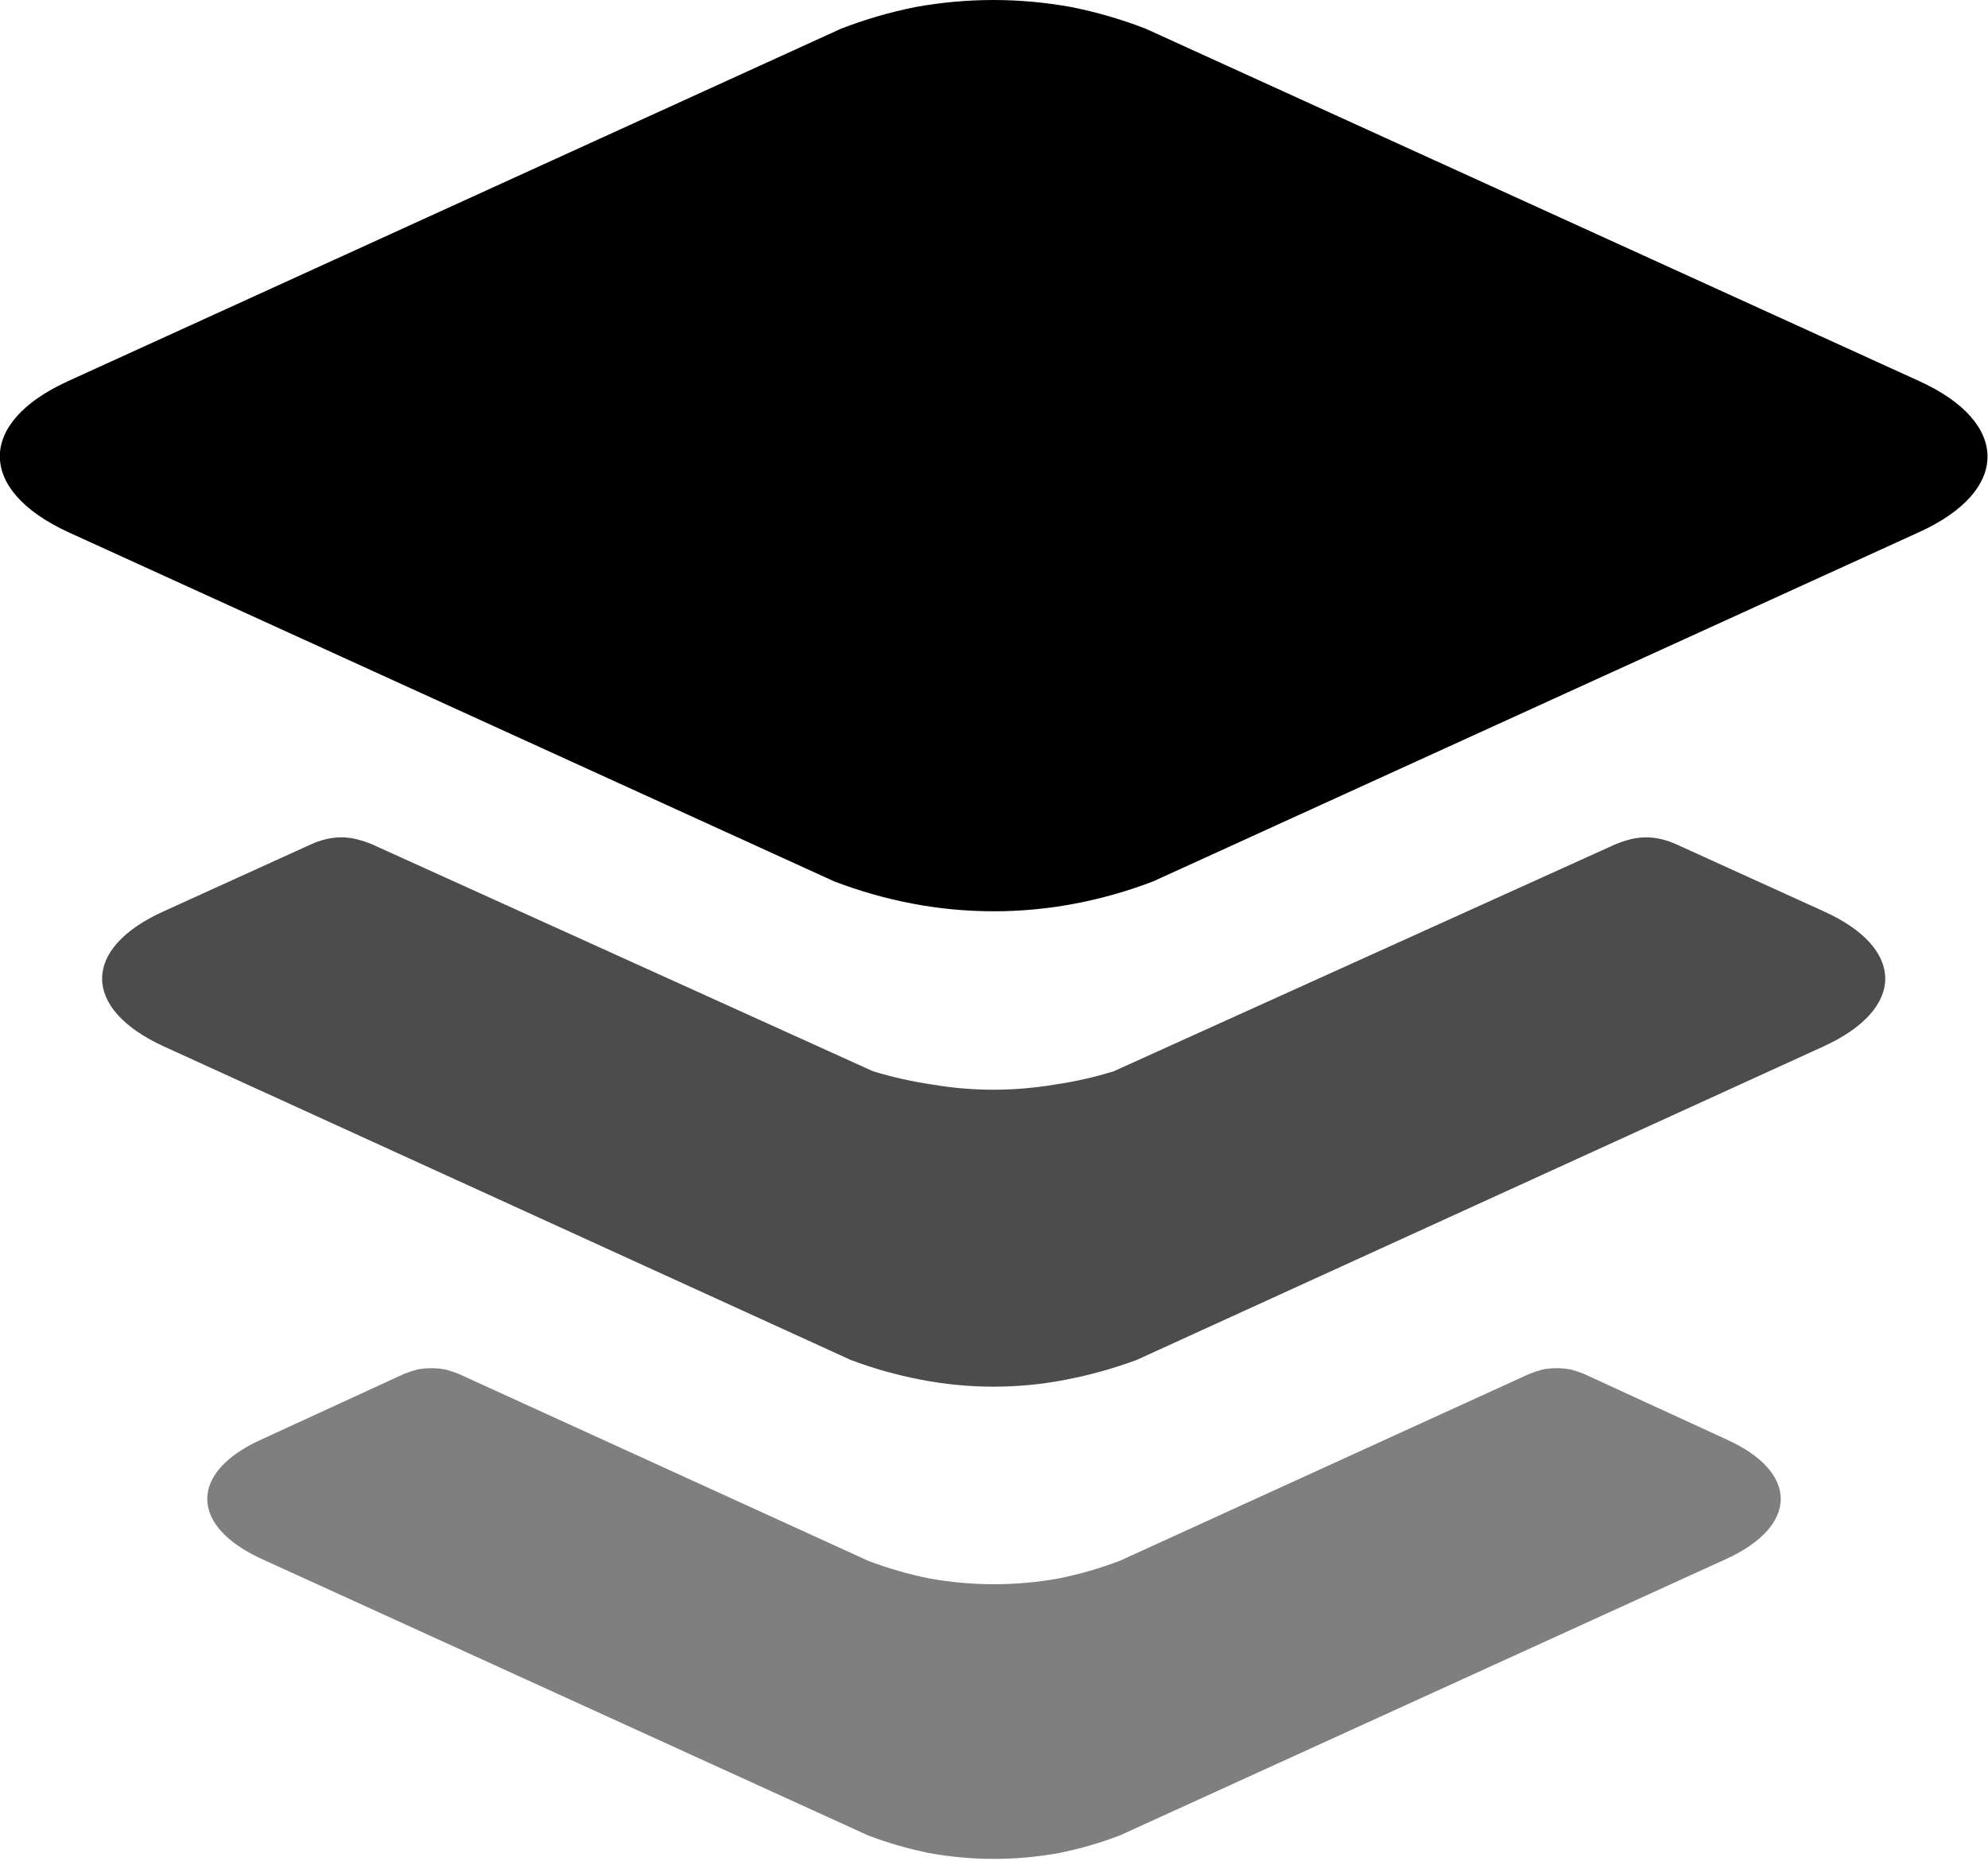 <svg version="1.2" xmlns="http://www.w3.org/2000/svg" viewBox="0 0 312 292" width="312" height="292">
	<title>logo-svg</title>
	<style>
		.s0 { fill: #000000 } 
		.s1 { opacity: .5;fill: #000000 } 
		.s2 { opacity: .7;fill: #000000 } 
	</style>
	<g id="Icon_ionic-ios-apps">
		<path id="Path_9" class="s0" d="m301.2 59.8l-121.4-55.3q-5.7-2.2-11.7-3.4-6.1-1.1-12.2-1.1-6.1 0-12.2 1.1-6 1.2-11.7 3.4l-121.3 55.3c-14.3 6.5-14.3 17.1 0 23.7l120.2 54.8q6 2.3 12.3 3.5 6.3 1.2 12.8 1.2 6.4 0 12.7-1.2 6.3-1.2 12.3-3.5l120.2-54.8c14.3-6.5 14.3-17.2 0-23.7z"/>
		<g id="Group_1">
			<path id="Path_10" class="s1" d="m136.2 244.9l-64.2-29.3q-1-0.4-2.1-0.7-1.1-0.2-2.2-0.2-1.1 0-2.2 0.2-1.1 0.3-2.1 0.7l-22.4 10.3c-11.3 5.1-11.3 13.5 0 18.7l95.2 43.4q4.7 1.8 9.7 2.8 5 0.9 10.1 0.9 5.1 0 10.1-0.9 5-1 9.7-2.8l95.2-43.4c11.3-5.2 11.3-13.6 0-18.7l-22.4-10.3q-1-0.4-2.1-0.7-1.1-0.2-2.2-0.2-1.1 0-2.2 0.2-1.1 0.3-2.1 0.7l-64.2 29.3q-4.7 1.8-9.7 2.8-5 0.9-10.1 0.9-5.1 0-10.1-0.9-5-1-9.7-2.8z"/>
			<path id="Path_11" class="s2" d="m286.2 143l-23.1-10.5q-1.1-0.5-2.3-0.8-1.2-0.3-2.5-0.3-1.2 0-2.4 0.3-1.2 0.3-2.4 0.8l-78.7 35.6q-4.5 1.4-9.3 2.1-4.8 0.8-9.6 0.8-4.8 0-9.5-0.8-4.8-0.7-9.4-2.1l-78.6-35.6q-1.2-0.5-2.4-0.8-1.2-0.3-2.4-0.3-1.3 0-2.5 0.3-1.2 0.3-2.3 0.8l-23.1 10.5c-12.9 5.8-12.9 15.3 0 21.2l107.8 49.2q5.3 2 11 3.1 5.7 1.1 11.4 1.1 5.8 0 11.4-1.1 5.7-1.1 11.1-3.1l107.8-49.2c12.9-5.9 12.9-15.4 0-21.2z"/>
		</g>
	</g>
</svg>